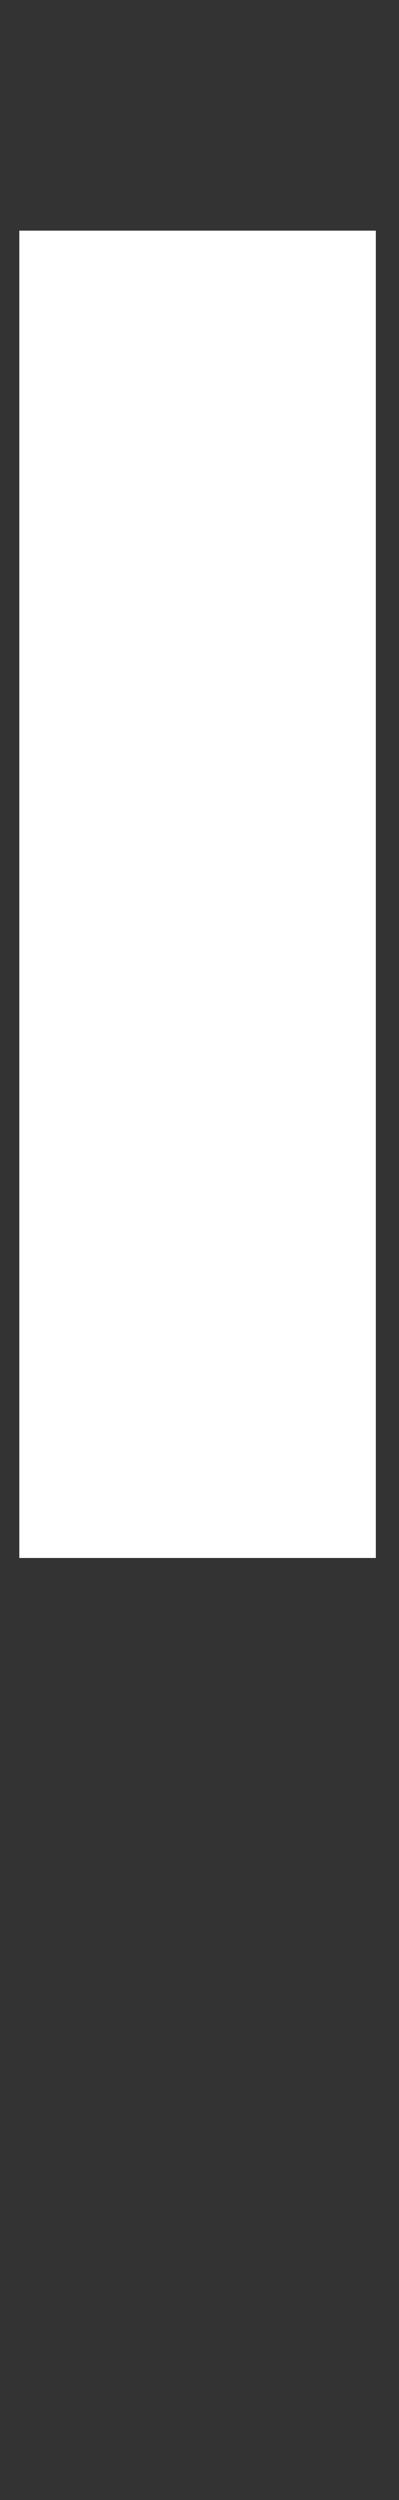 <svg width="31" height="194" viewBox="0 0 31 194" fill="none" xmlns="http://www.w3.org/2000/svg">
<rect x="0" y="0" width="31" height="194" fill="#333333" stroke="none"/>
<g clip-path="url(#clip0_4068_12199)">
<mask id="mask0_4068_12199" style="mask-type:alpha" maskUnits="userSpaceOnUse" x="0" y="0" width="31" height="194">
<path d="M0 0H31V194H0V0Z" fill="#D9D9D9"/>
</mask>
<g mask="url(#mask0_4068_12199)">
<path d="M1.5 17.898H29.2V120.898H1.5V17.898Z" fill="white"/>
</g>
</g>
<defs>
<clipPath id="clip0_4068_12199">
<rect width="31" height="194" fill="white"/>
</clipPath>
</defs>
</svg>
